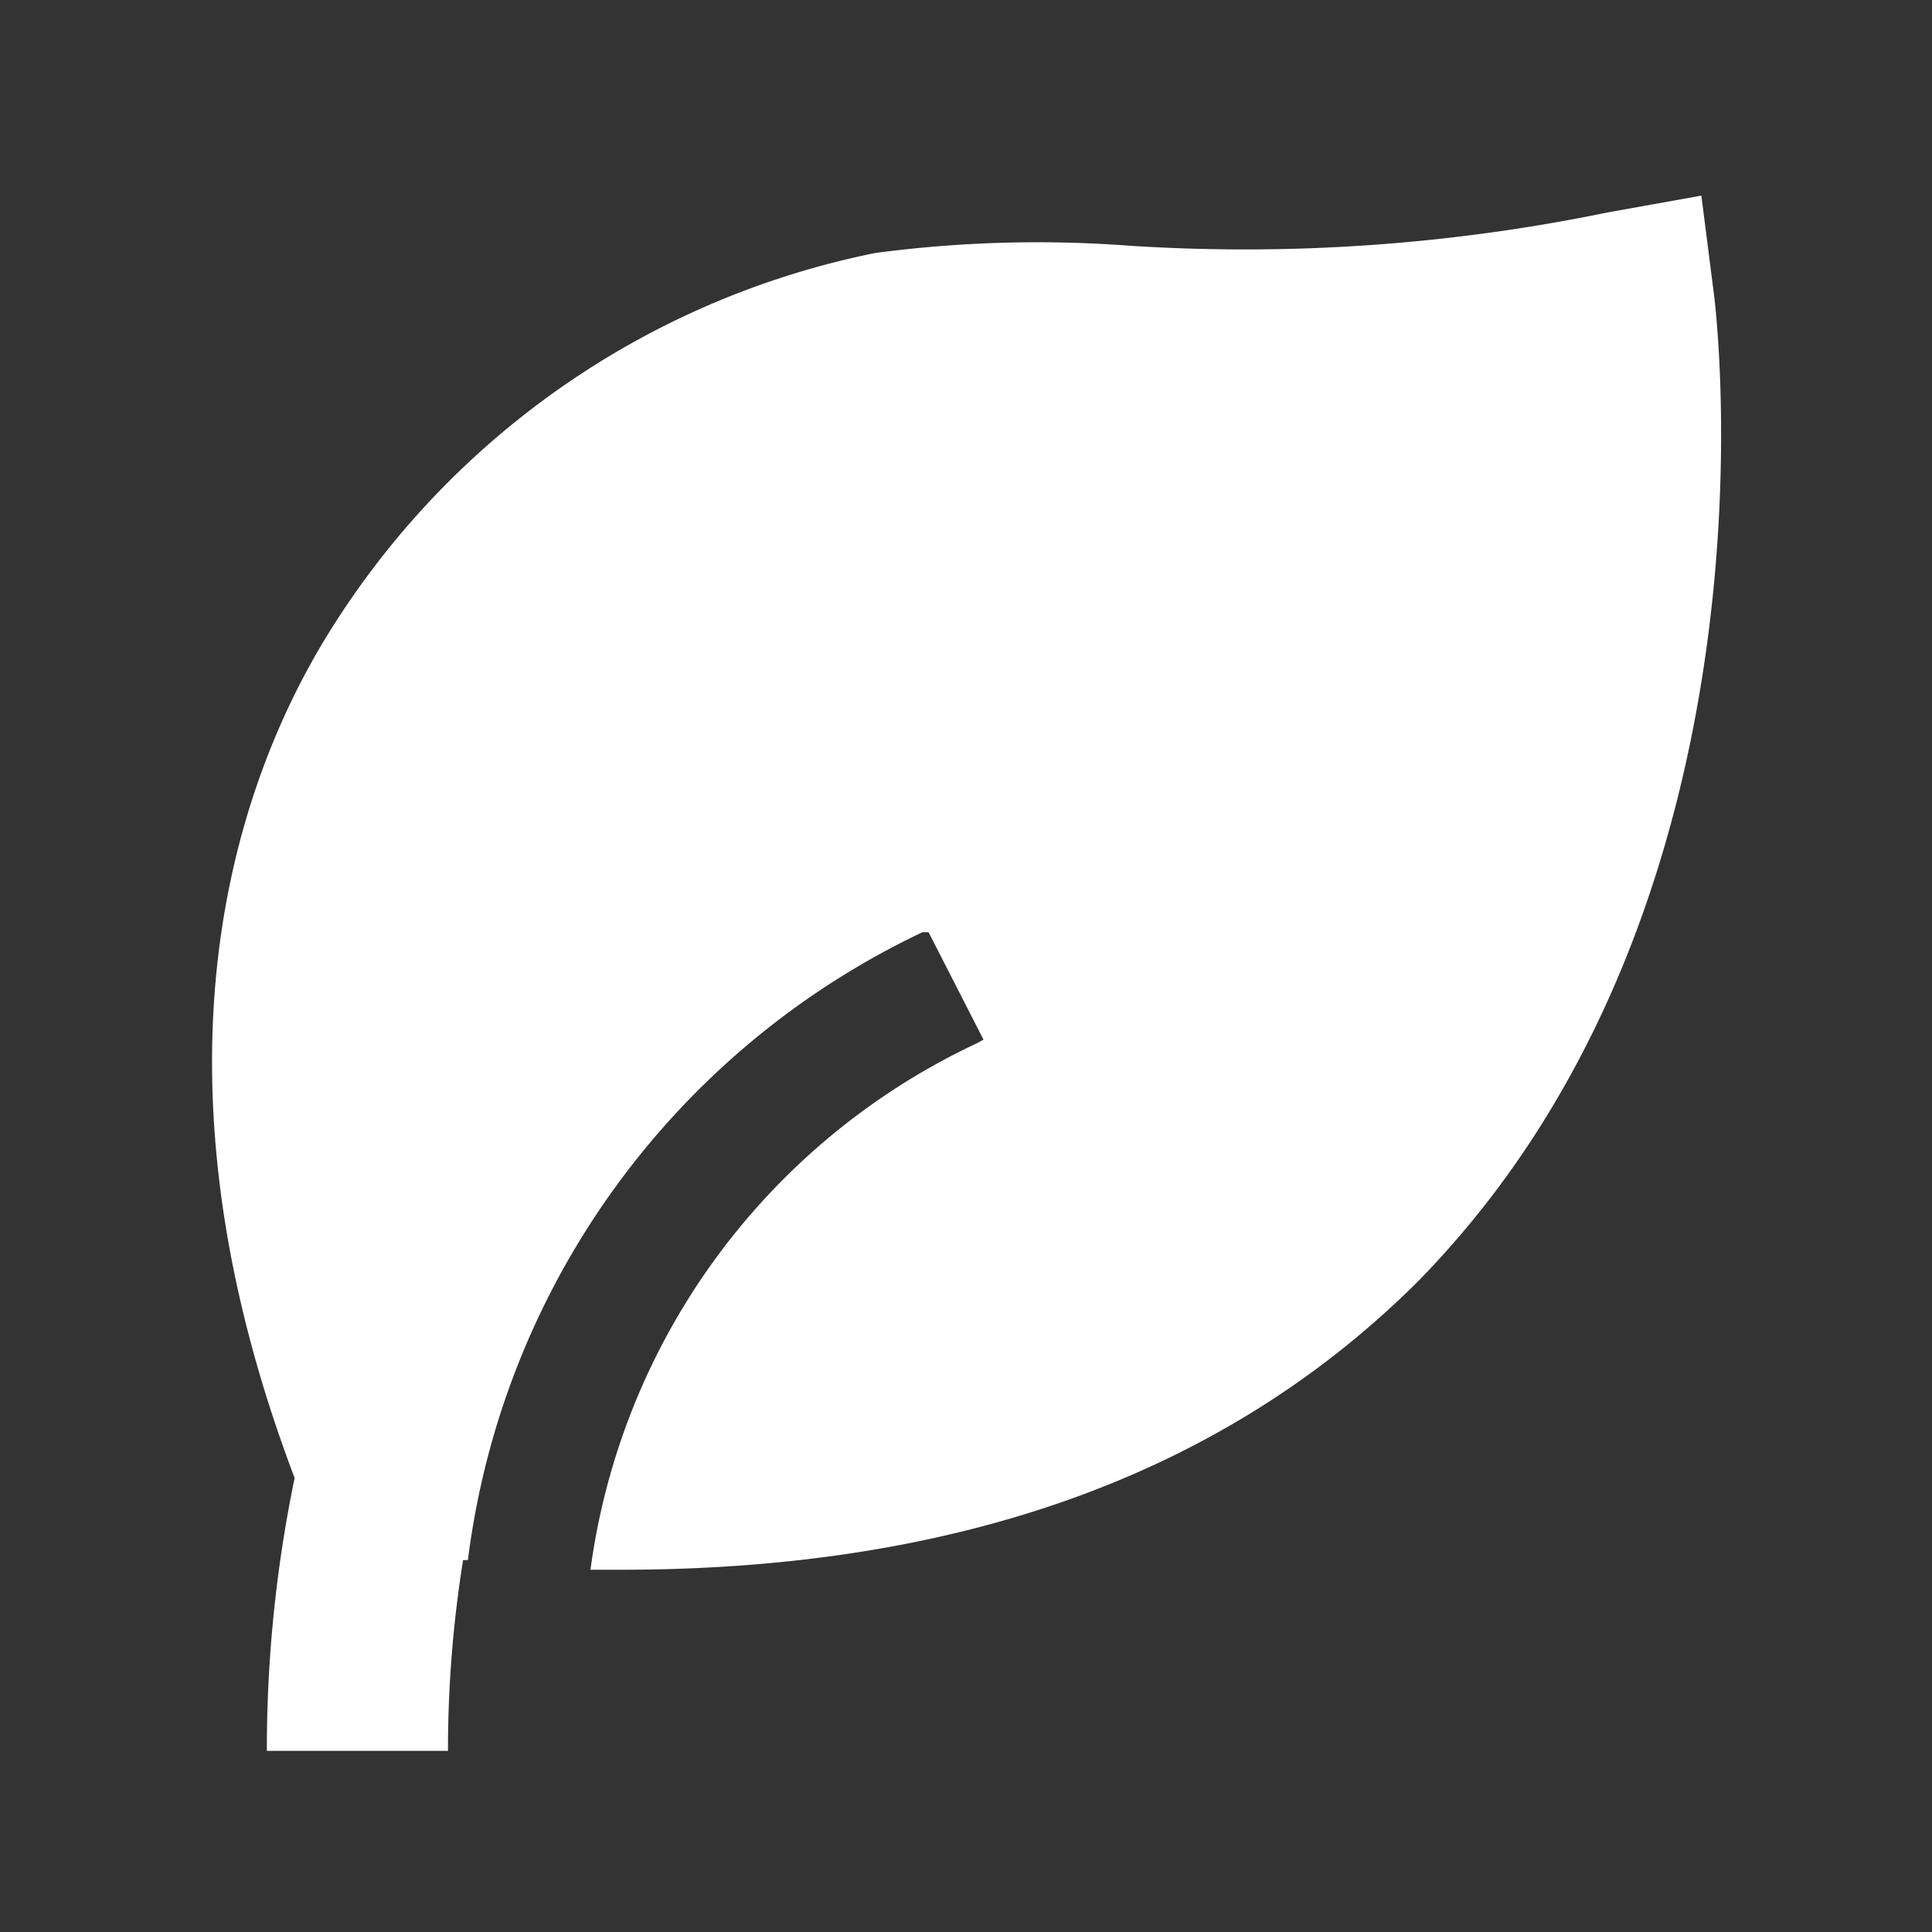 <?xml version="1.0" standalone="no"?><!DOCTYPE svg PUBLIC "-//W3C//DTD SVG 1.1//EN" "http://www.w3.org/Graphics/SVG/1.1/DTD/svg11.dtd"><svg t="1732897268993" class="icon" viewBox="0 0 1024 1024" version="1.1" xmlns="http://www.w3.org/2000/svg" p-id="17415" xmlns:xlink="http://www.w3.org/1999/xlink" width="200" height="200"><rect x="0" y="0" width="1024" height="1024" fill="#333333" stroke="none"/><path d="M908.16 153.92l-6.4-50.24-49.92 8.96a951.68 951.68 0 0 1-253.12 17.6 651.84 651.84 0 0 0-134.72 3.84 443.84 443.84 0 0 0-294.72 209.6C119.36 429.12 77.44 576 156.16 783.36A708.8 708.8 0 0 0 141.44 928h96a638.08 638.08 0 0 1 8-101.12h2.56a427.2 427.2 0 0 1 240.96-332.8h3.2l29.12 56.96-3.52 1.92A361.28 361.28 0 0 0 312.96 832h16c179.84 0 320-50.88 422.08-152.32C947.52 480 910.08 167.04 908.16 153.92z" p-id="17416" fill="#ffffff"></path></svg>